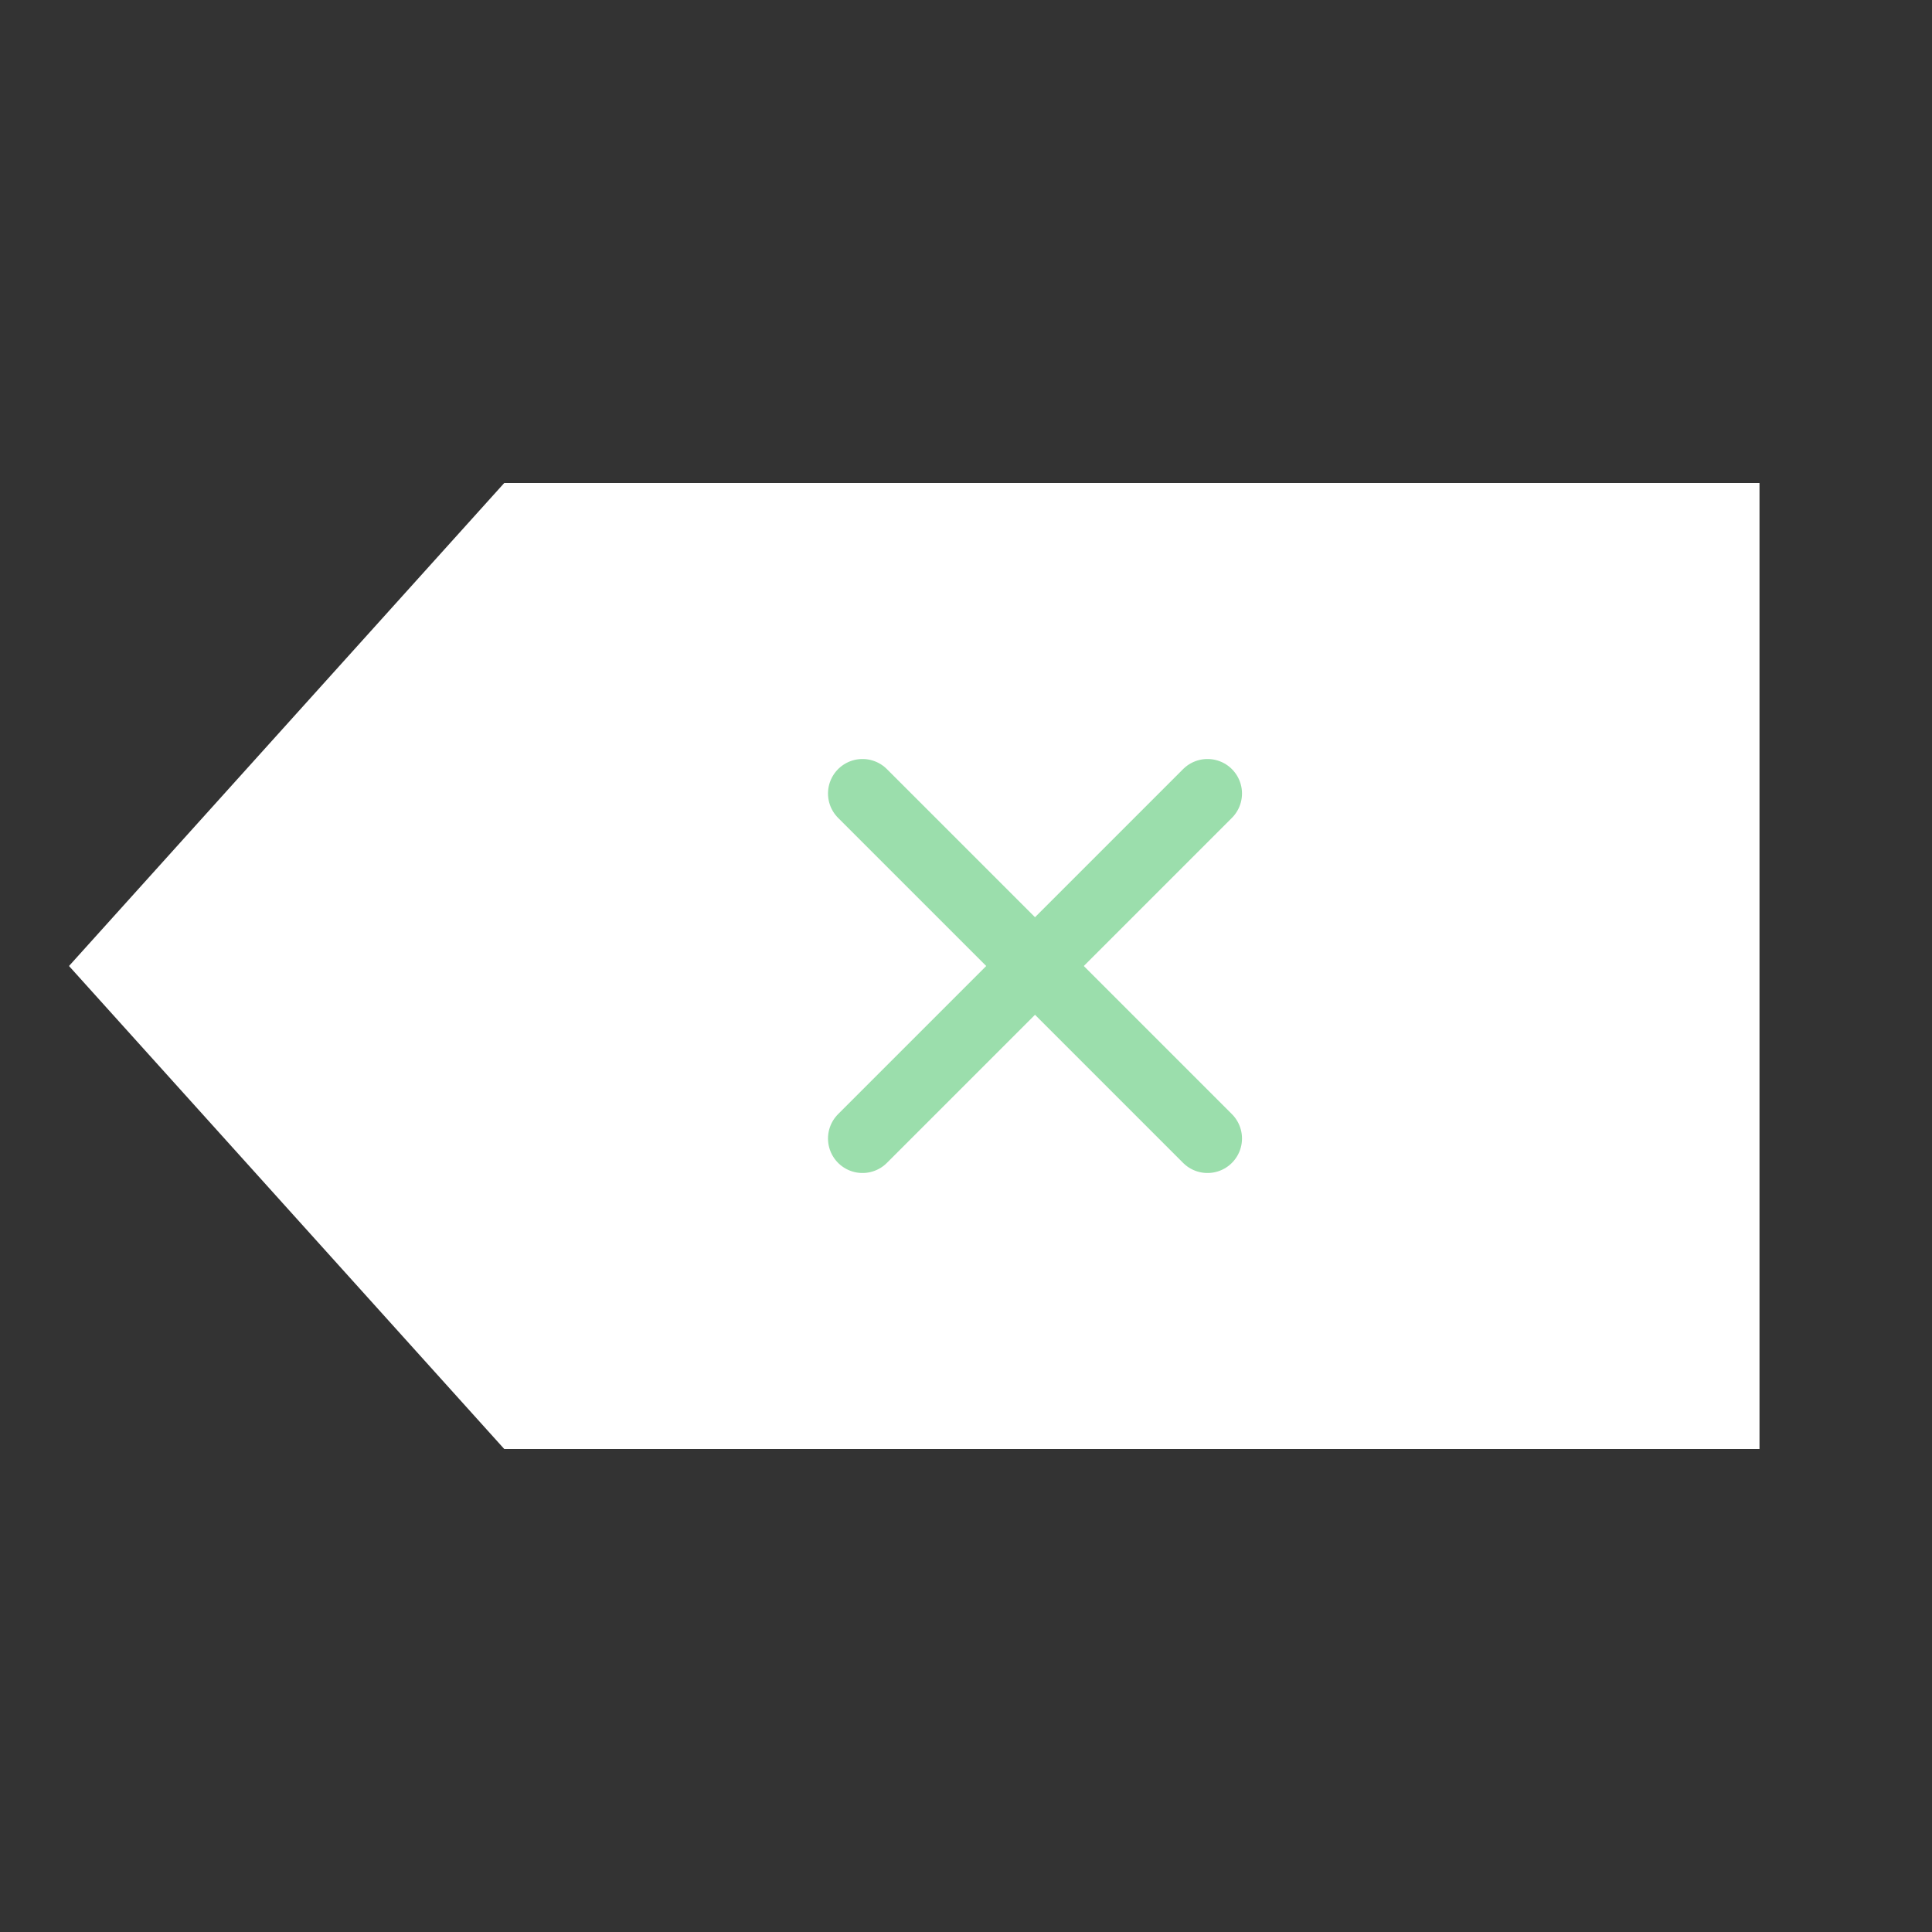 <svg width="56" height="56" viewBox="0 0 56 56" fill="none" xmlns="http://www.w3.org/2000/svg">
<rect x="0" y="0" width="56" height="56" fill="#333333" stroke="none"/>
<path d="M14.616 14H51V42H14.616L2 28L14.616 14Z" fill="white"/>
<path d="M25 23L35 33" stroke="#9BDEAC" stroke-width="2" stroke-linecap="round"/>
<path d="M25 33L35 23" stroke="#9BDEAC" stroke-width="2" stroke-linecap="round"/>
</svg>
